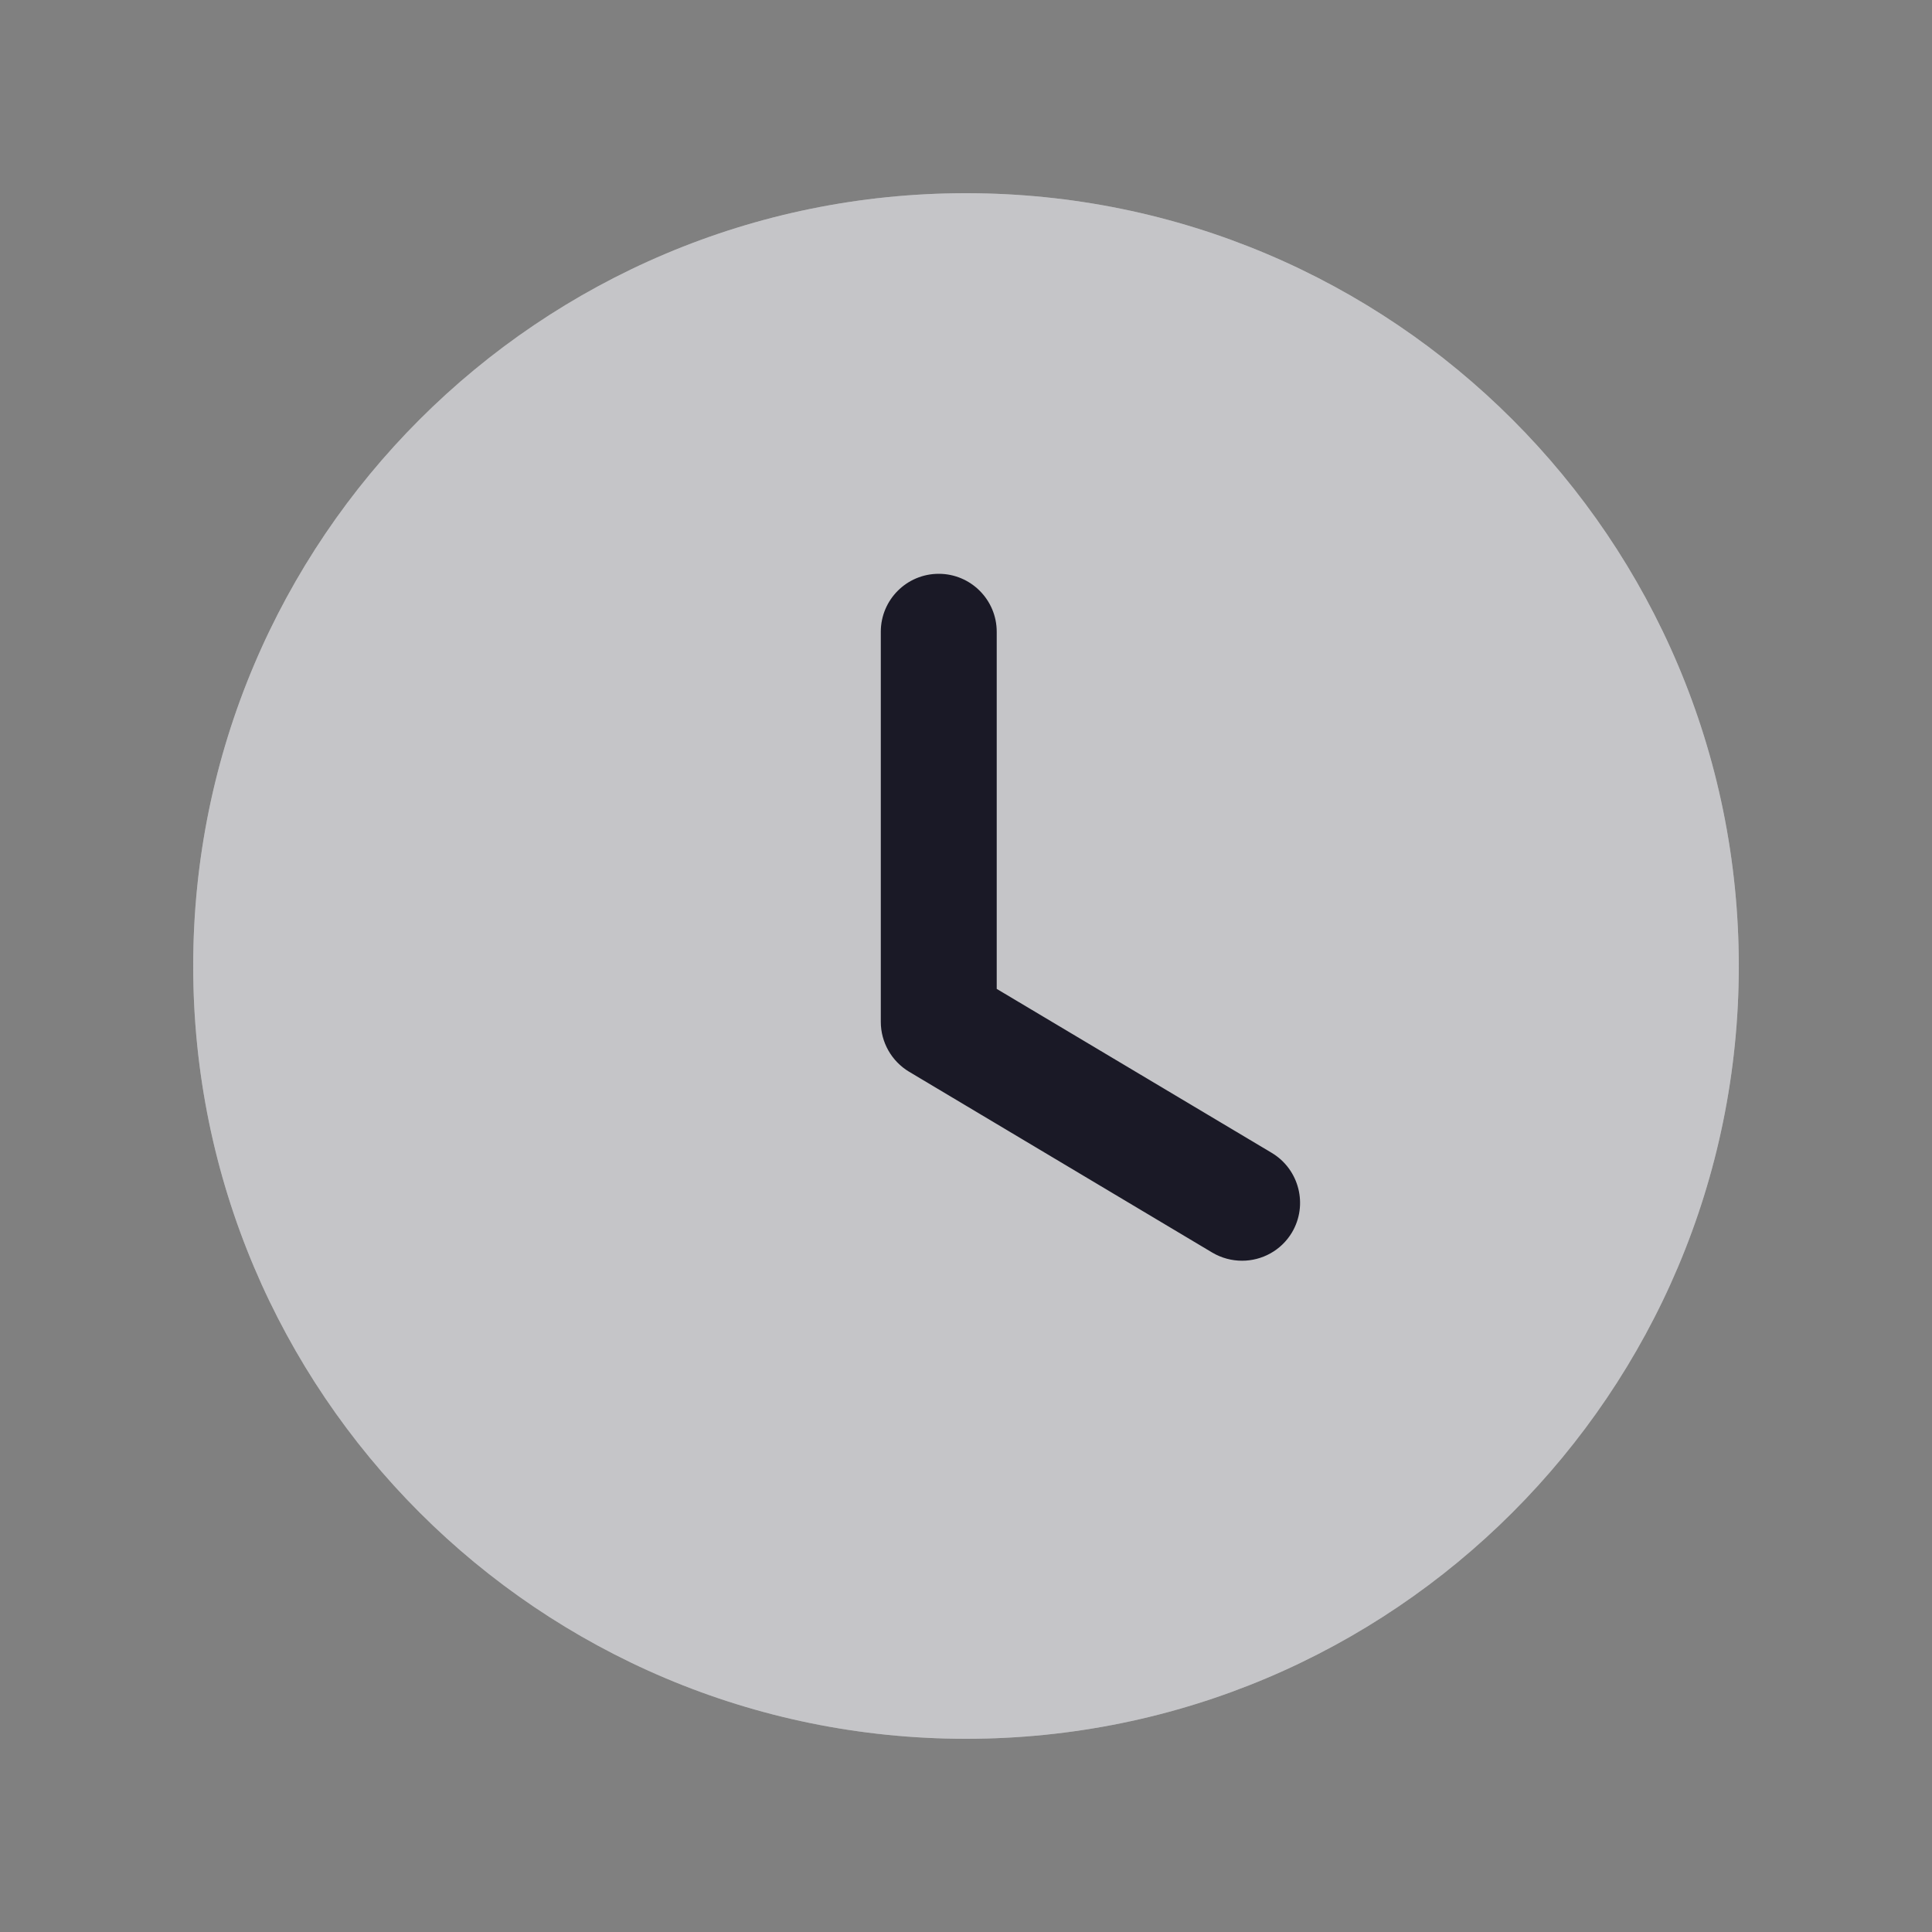 <svg width="20" height="20" viewBox="0 0 20 20" fill="none" xmlns="http://www.w3.org/2000/svg">
<rect x="0" y="0" width="20" height="20" fill="#808080" stroke="none"/>
<path d="M18 10C18 14.419 14.418 18 10 18C5.582 18 2 14.419 2 10C2 5.582 5.582 2 10 2C14.418 2 18 5.582 18 10Z" fill="white"/>
<path opacity="0.25" d="M18 10C18 14.419 14.418 18 10 18C5.582 18 2 14.419 2 10C2 5.582 5.582 2 10 2C14.418 2 18 5.582 18 10Z" fill="#1A1926"/>
<path d="M12.858 13.051C12.753 13.051 12.647 13.024 12.55 12.967L9.41 11.094C9.229 10.985 9.118 10.789 9.118 10.578V6.54C9.118 6.209 9.386 5.94 9.718 5.94C10.049 5.94 10.318 6.209 10.318 6.54V10.237L13.166 11.935C13.45 12.106 13.543 12.474 13.374 12.759C13.261 12.947 13.062 13.051 12.858 13.051Z" fill="#1A1926"/>
</svg>

